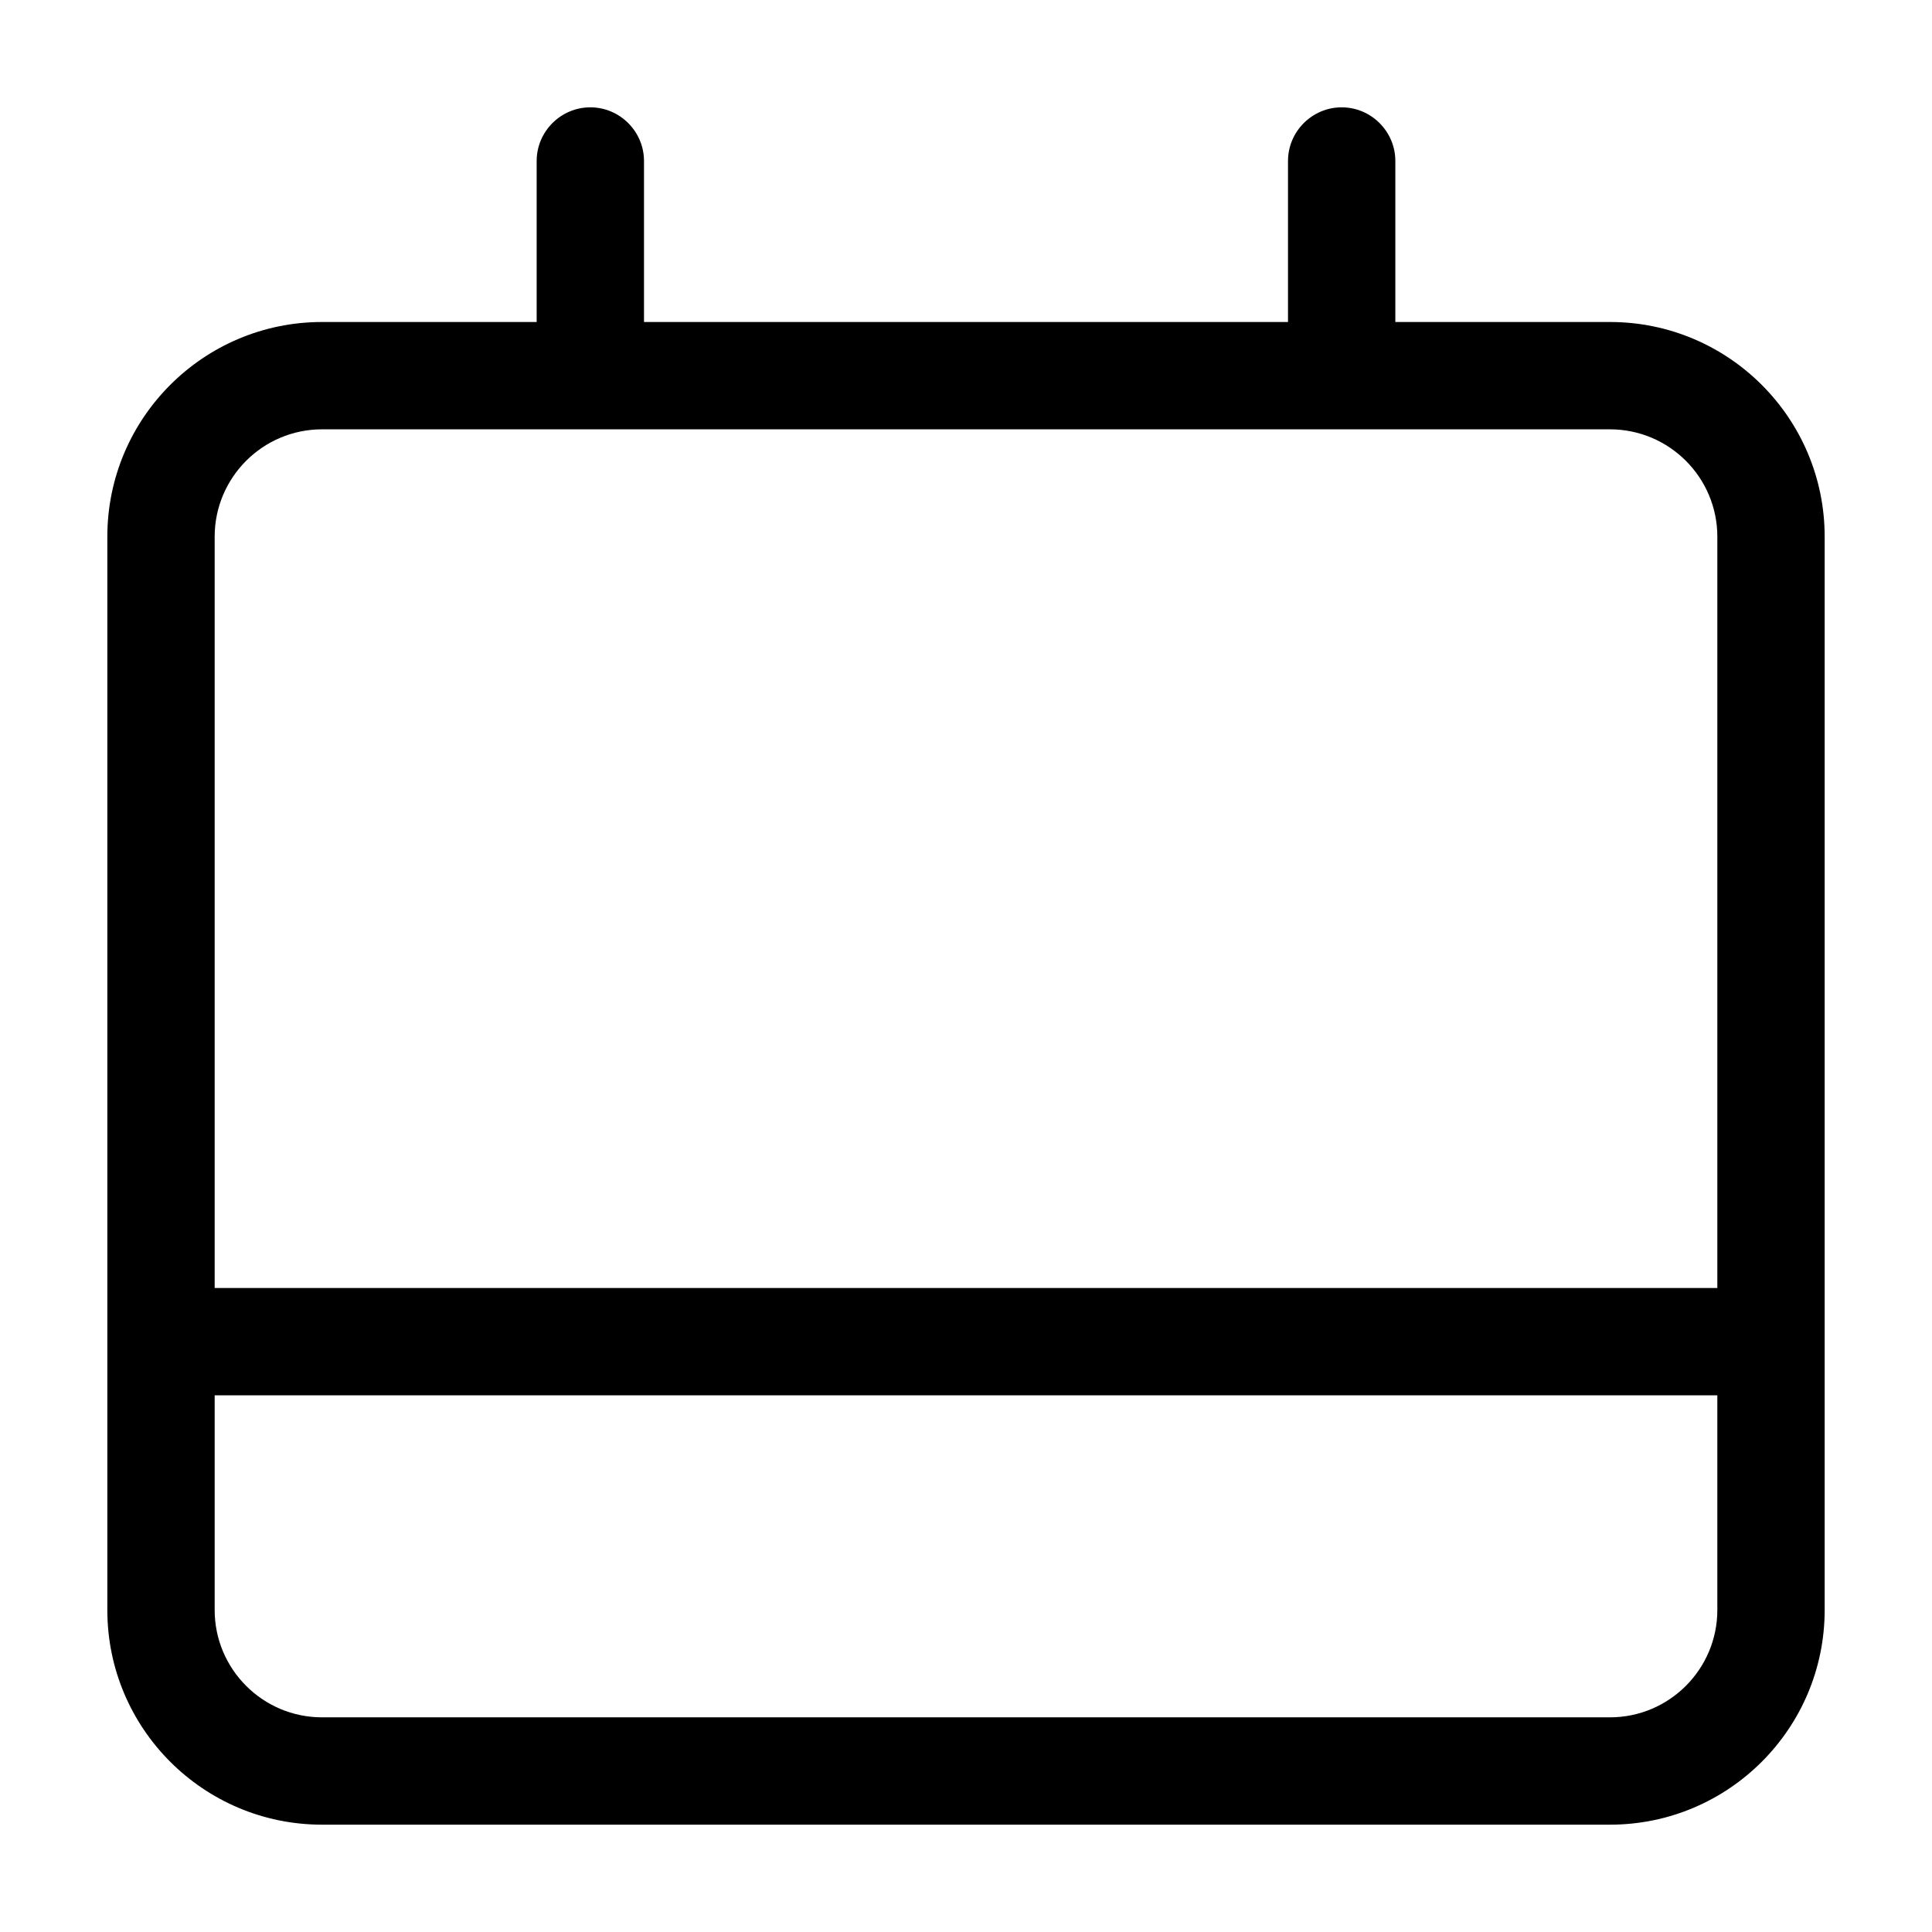 <svg width="18" height="18" viewBox="0 0 18 18" xmlns="http://www.w3.org/2000/svg"><title>activities/meetings_18</title><path d="M15 16L3 16c-.552 0-1-.449-1-1l0-2 14 0 0 2c0 .551-.448 1-1 1M3 4l12 0c.552 0 1 .449 1 1l0 7-14 0 0-7c0-.551.448-1 1-1m12-1l-2 0 0-1.5c0-.275-.225-.5-.5-.5-.275 0-.5.225-.5.5L12 3 6 3l0-1.5c0-.275-.225-.5-.5-.5-.275 0-.5.225-.5.5L5 3 3 3c-1.104 0-2 .896-2 2l0 10c0 1.104.896 2 2 2l12 0c1.104 0 2-.896 2-2l0-10c0-1.104-.896-2-2-2" fill="#000" fill-rule="evenodd"/></svg>